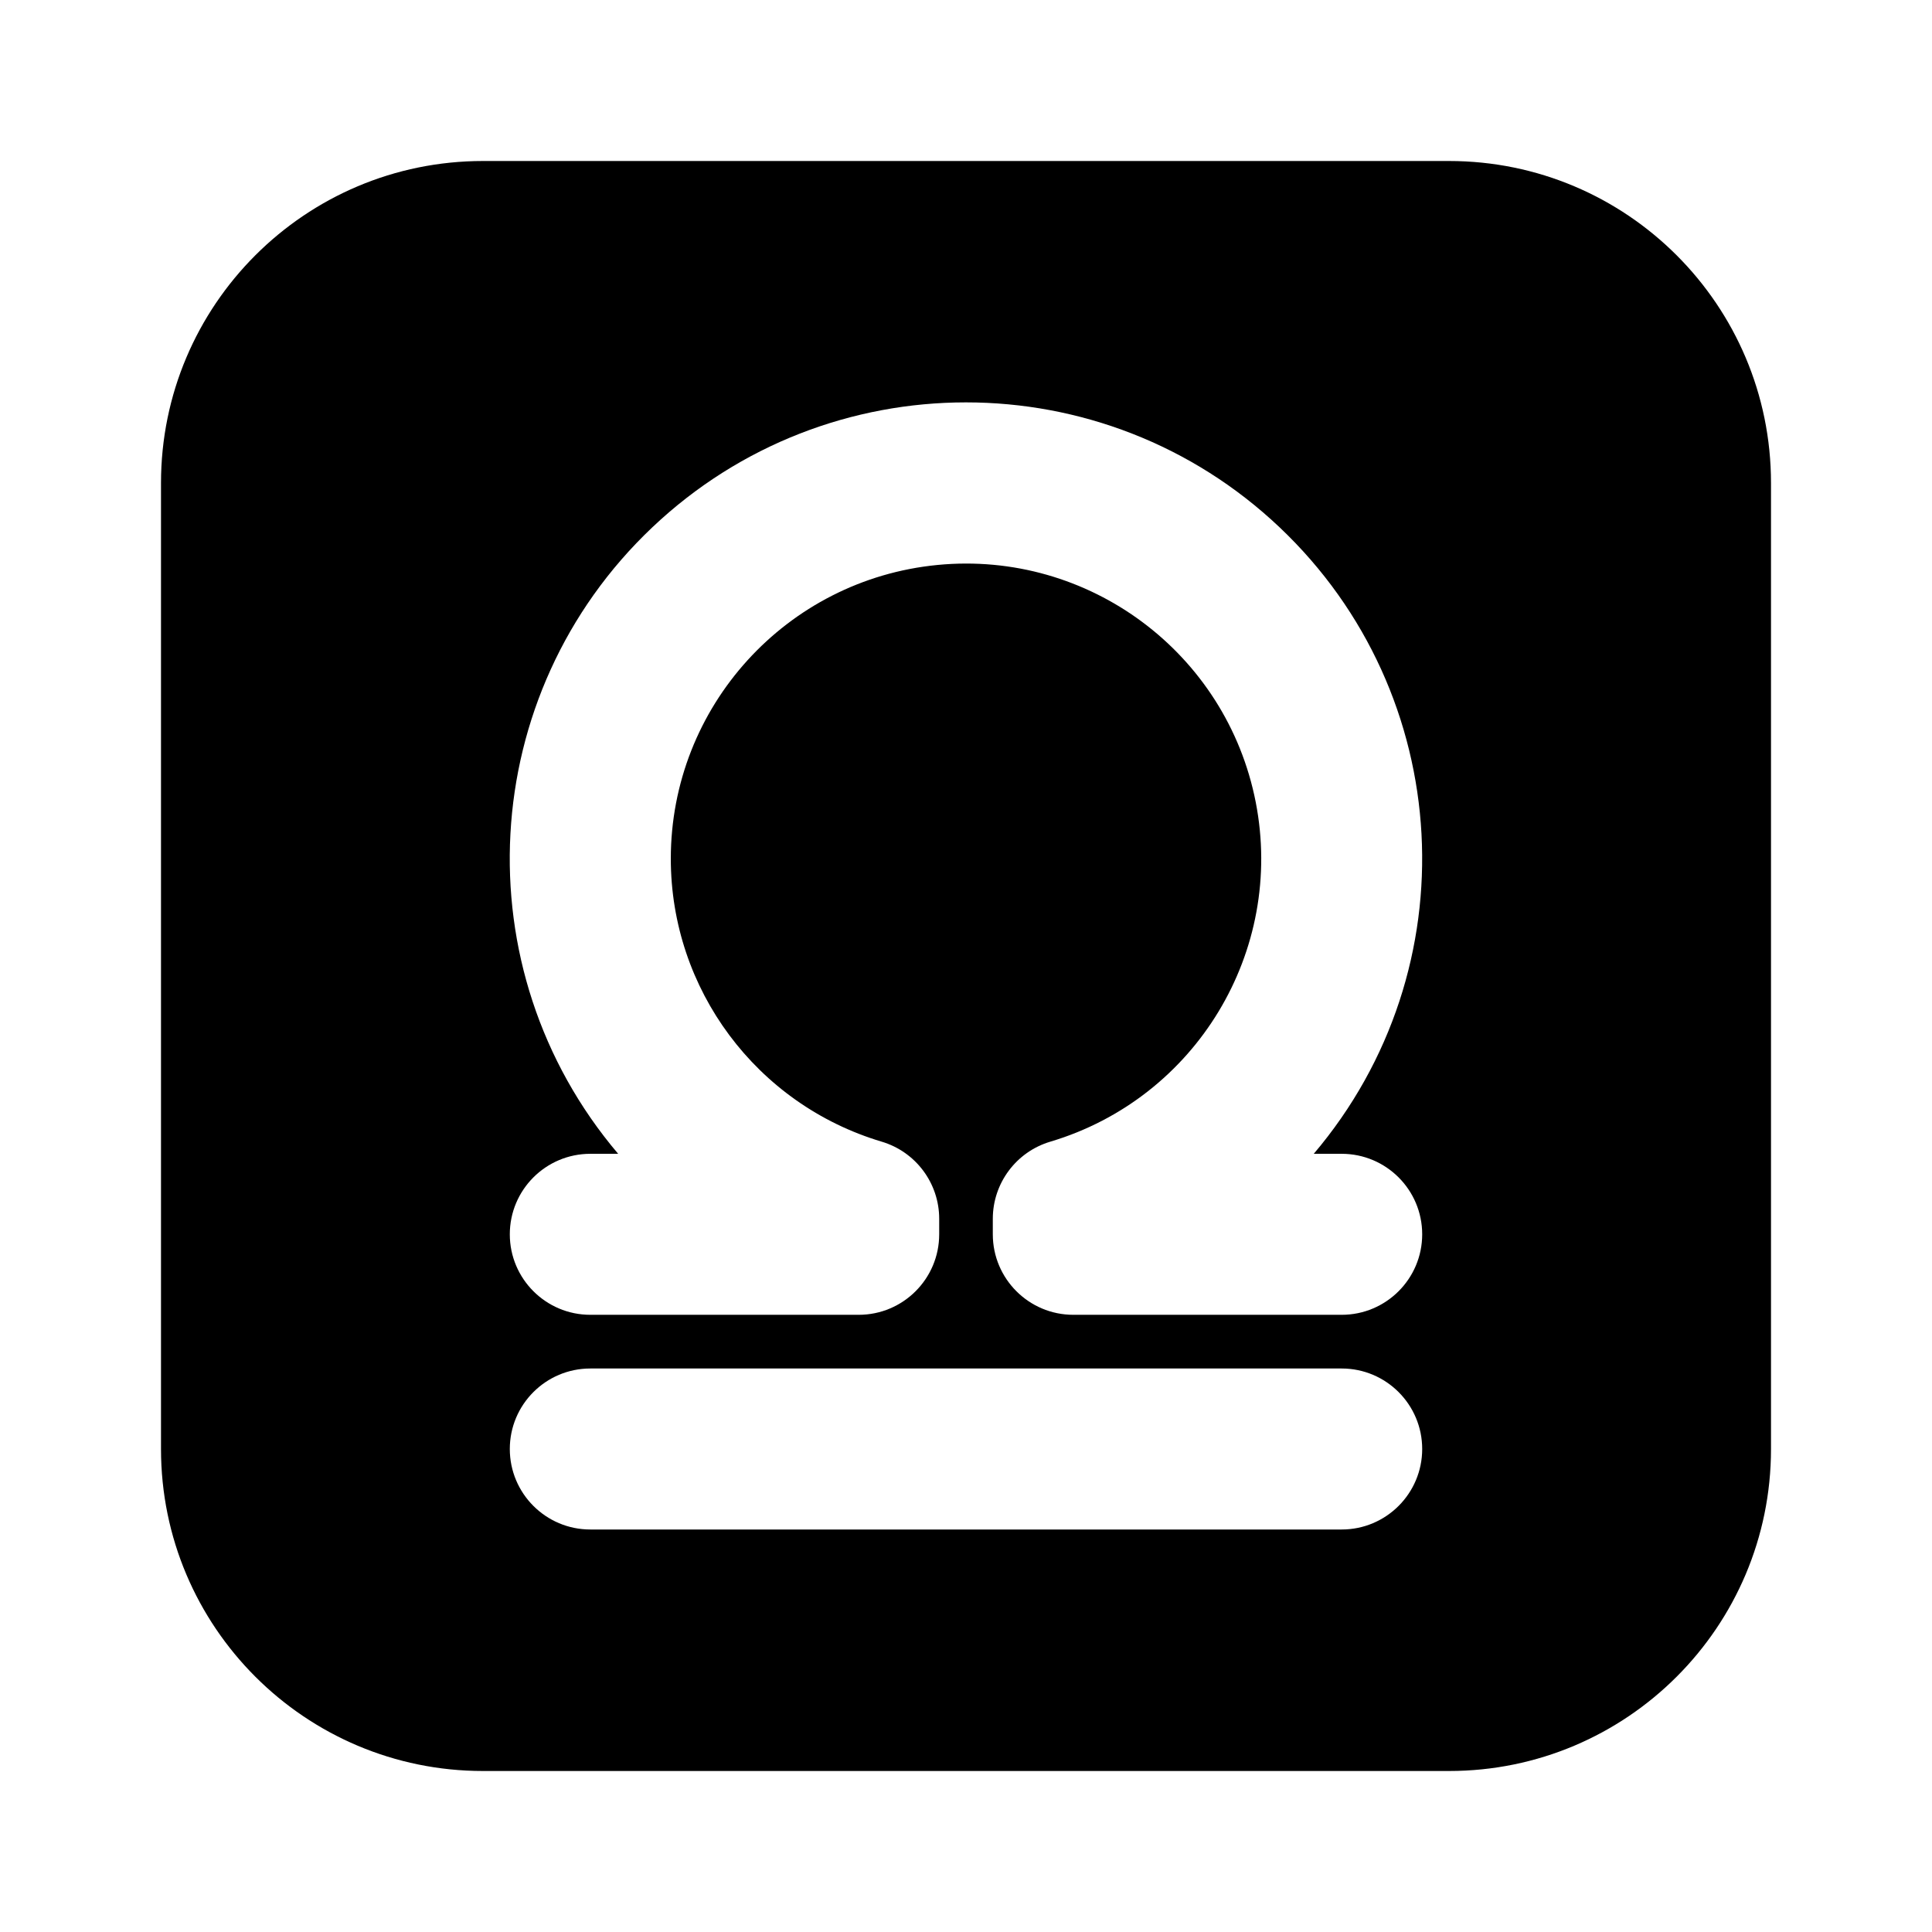<svg xmlns="http://www.w3.org/2000/svg" width="24" height="24">
  <defs/>
  <path  d="M2,6 C2,3.791 3.791,2 6,2 L18,2 C20.209,2 22,3.791 22,6 L22,18 C22,20.209 20.209,22 18,22 L6,22 C3.791,22 2,20.209 2,18 Z M8.333,10.667 C8.333,8.779 9.768,7.2 11.647,7.018 C13.526,6.836 15.236,8.111 15.599,9.964 C15.961,11.817 14.857,13.642 13.048,14.182 C12.624,14.308 12.333,14.698 12.333,15.14 L12.333,15.333 C12.333,15.885 12.781,16.333 13.333,16.333 L16.667,16.333 C17.219,16.333 17.667,15.885 17.667,15.333 C17.667,14.781 17.219,14.333 16.667,14.333 L16.32,14.333 C18.268,12.038 18.082,8.621 15.896,6.551 C13.711,4.481 10.288,4.481 8.103,6.551 C5.917,8.621 5.731,12.038 7.679,14.333 L7.333,14.333 C6.781,14.333 6.333,14.781 6.333,15.333 C6.333,15.885 6.781,16.333 7.333,16.333 L10.667,16.333 C11.219,16.333 11.667,15.885 11.667,15.333 L11.667,15.14 C11.667,14.698 11.376,14.308 10.952,14.182 C9.398,13.718 8.333,12.289 8.333,10.667 Z M6.333,18 C6.333,18.552 6.781,19 7.333,19 L16.667,19 C17.219,19 17.667,18.552 17.667,18 C17.667,17.448 17.219,17 16.667,17 L7.333,17 C6.781,17 6.333,17.448 6.333,18 Z"/>
</svg>

